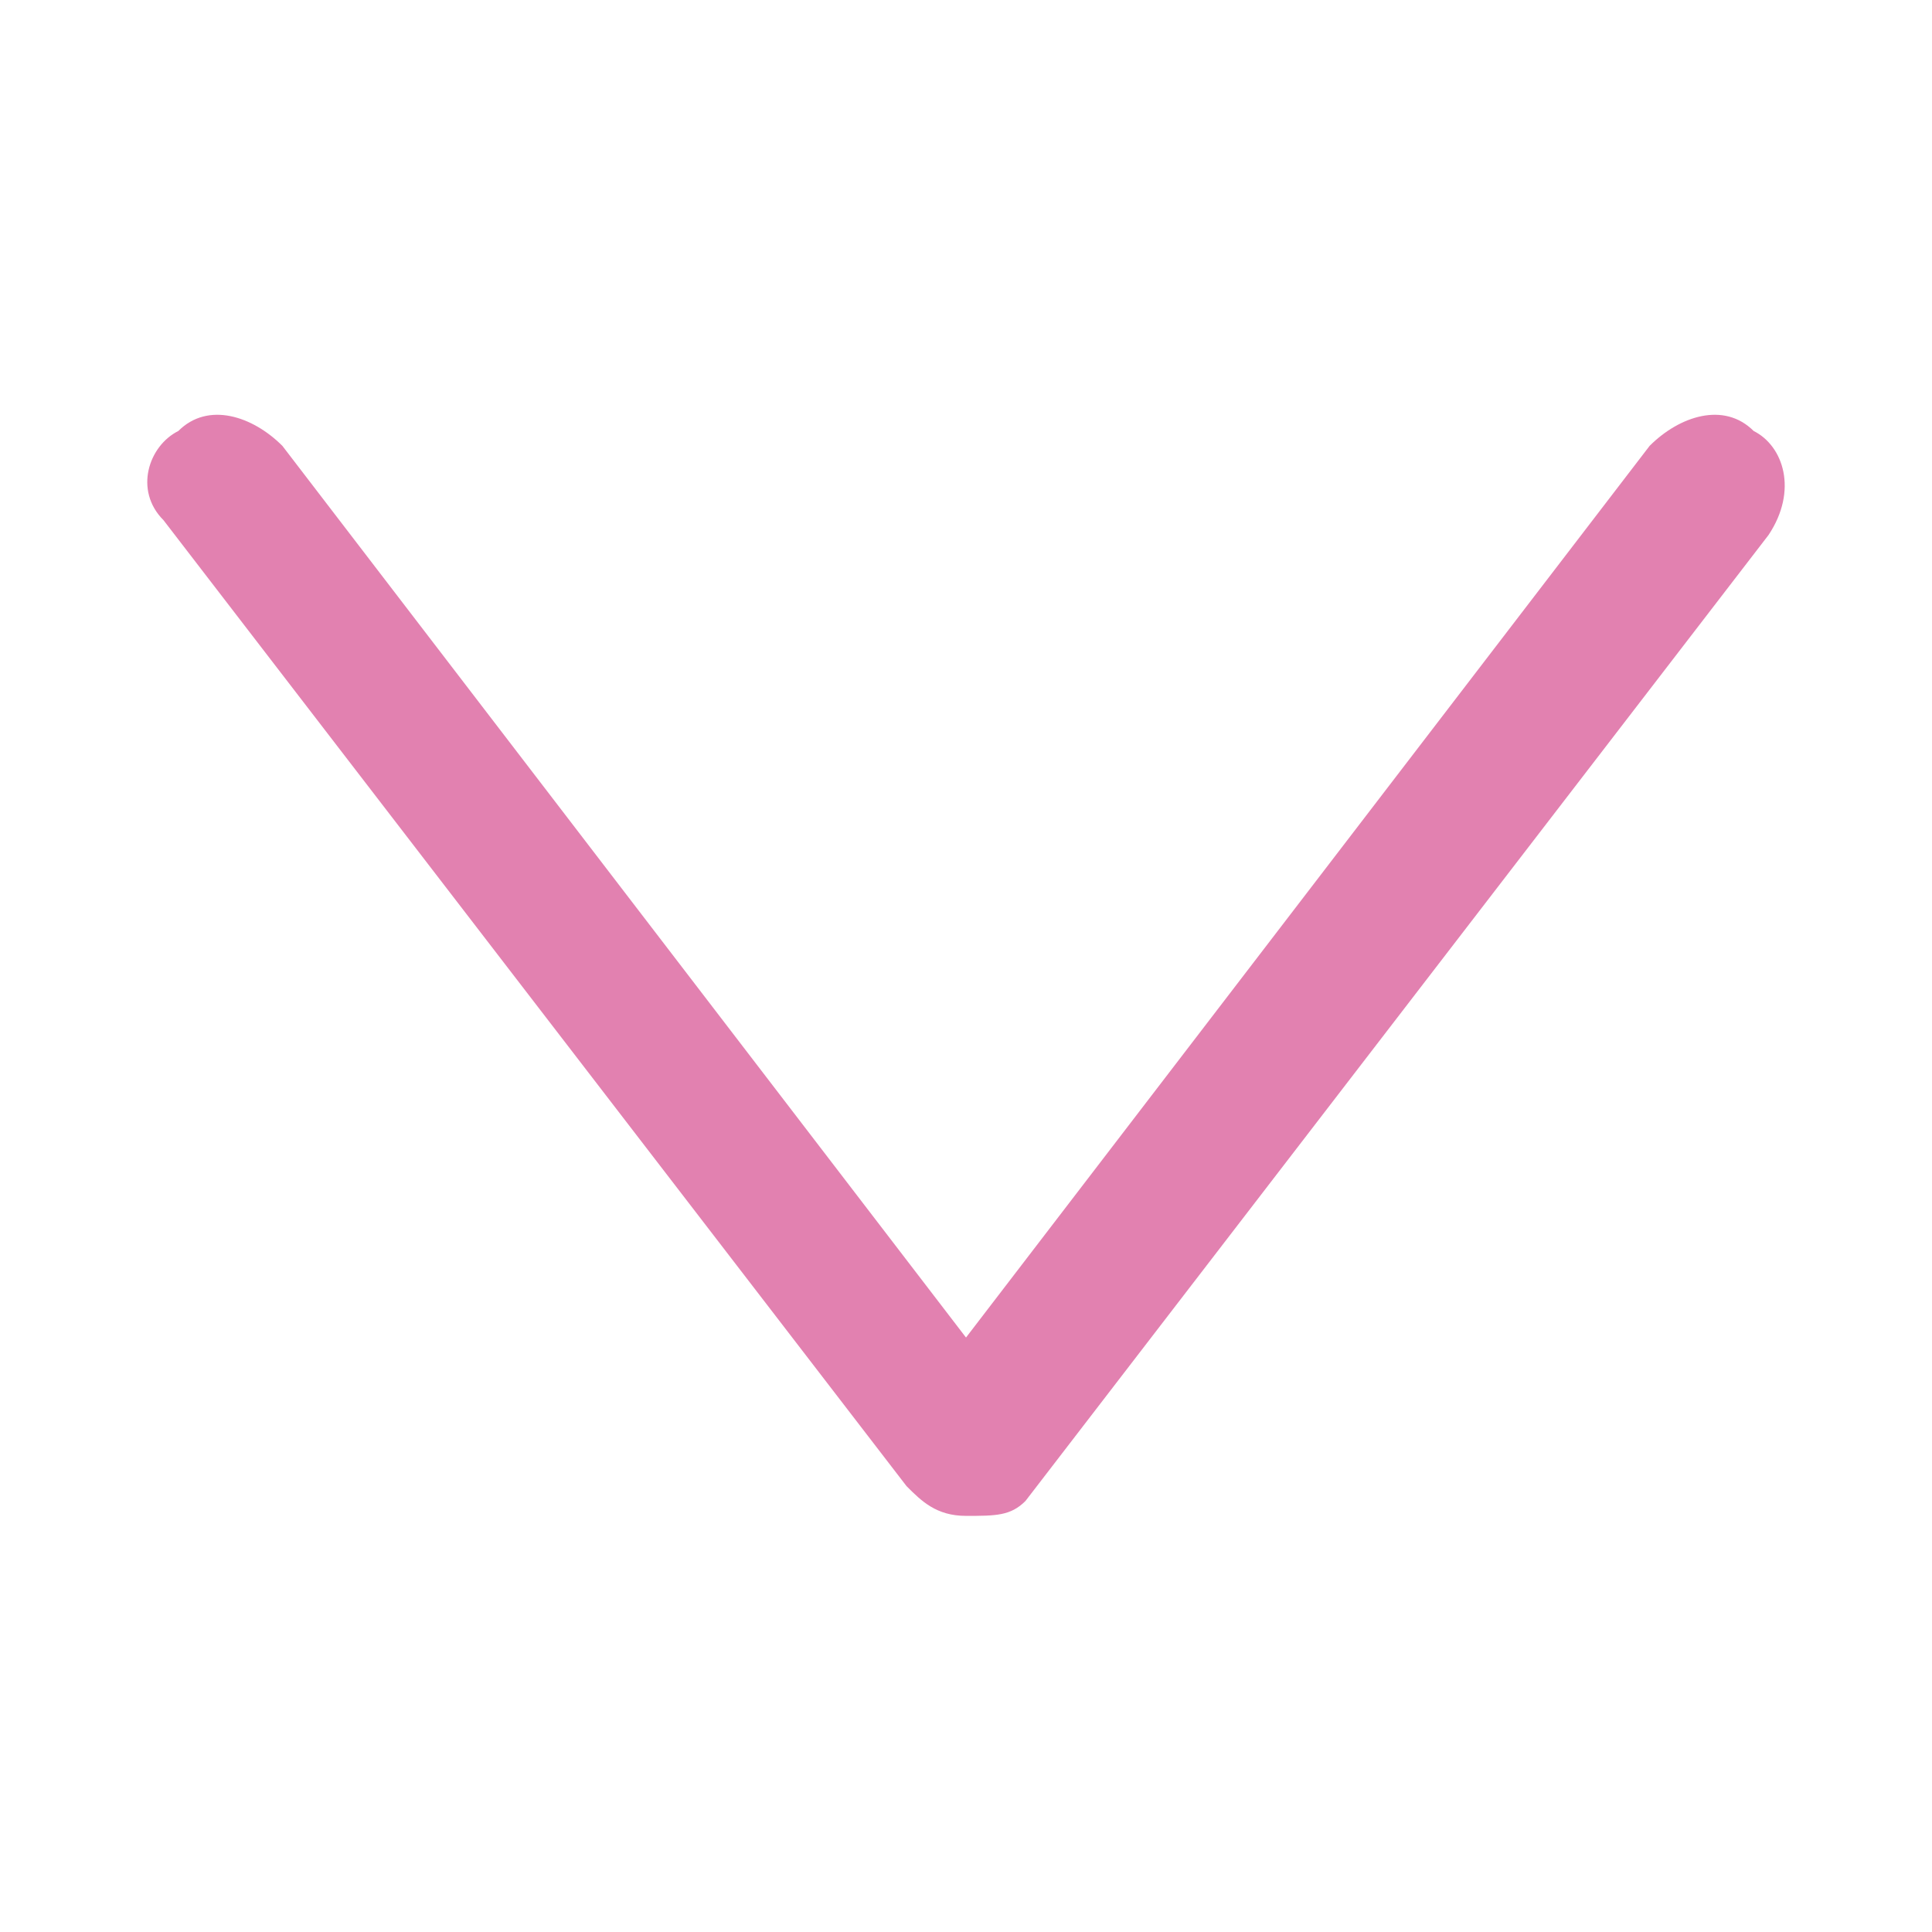 <?xml version="1.0" encoding="utf-8"?>
<!-- Generator: Adobe Illustrator 23.0.2, SVG Export Plug-In . SVG Version: 6.00 Build 0)  -->
<svg version="1.1" id="Layer_1" xmlns="http://www.w3.org/2000/svg" xmlns:xlink="http://www.w3.org/1999/xlink" x="0px" y="0px"
	 viewBox="0 0 13 13" style="enable-background:new 0 0 13 13;" xml:space="preserve">
<style type="text/css">
	.st0{fill:#E281B0;}
	.st1{fill:#FFFFFF;}
	.st2{fill:#C00054;}
	.st3{fill:#69002F;}
	.st4{fill:#676767;}
	.st5{fill:#B23A3A;}
	.st6{fill:#D05555;}
	.st7{fill:#67A45C;}
	.st8{fill:#48803E;}
	.st9{fill:#5290D2;}
	.st10{fill:#346BA9;}
	.st11{fill:#BDBDBD;}
</style>
<g>
	<path class="st0" d="M6.5,10.2c-0.2,0-0.3-0.1-0.4-0.2l-5-6.5C0.9,3.3,1,3,1.2,2.9c0.2-0.2,0.5-0.1,0.7,0.1l4.6,6l4.6-6
		c0.2-0.2,0.5-0.3,0.7-0.1C12,3,12.1,3.3,11.9,3.6l-5,6.5C6.8,10.2,6.7,10.2,6.5,10.2z"/>
</g>
</svg>
